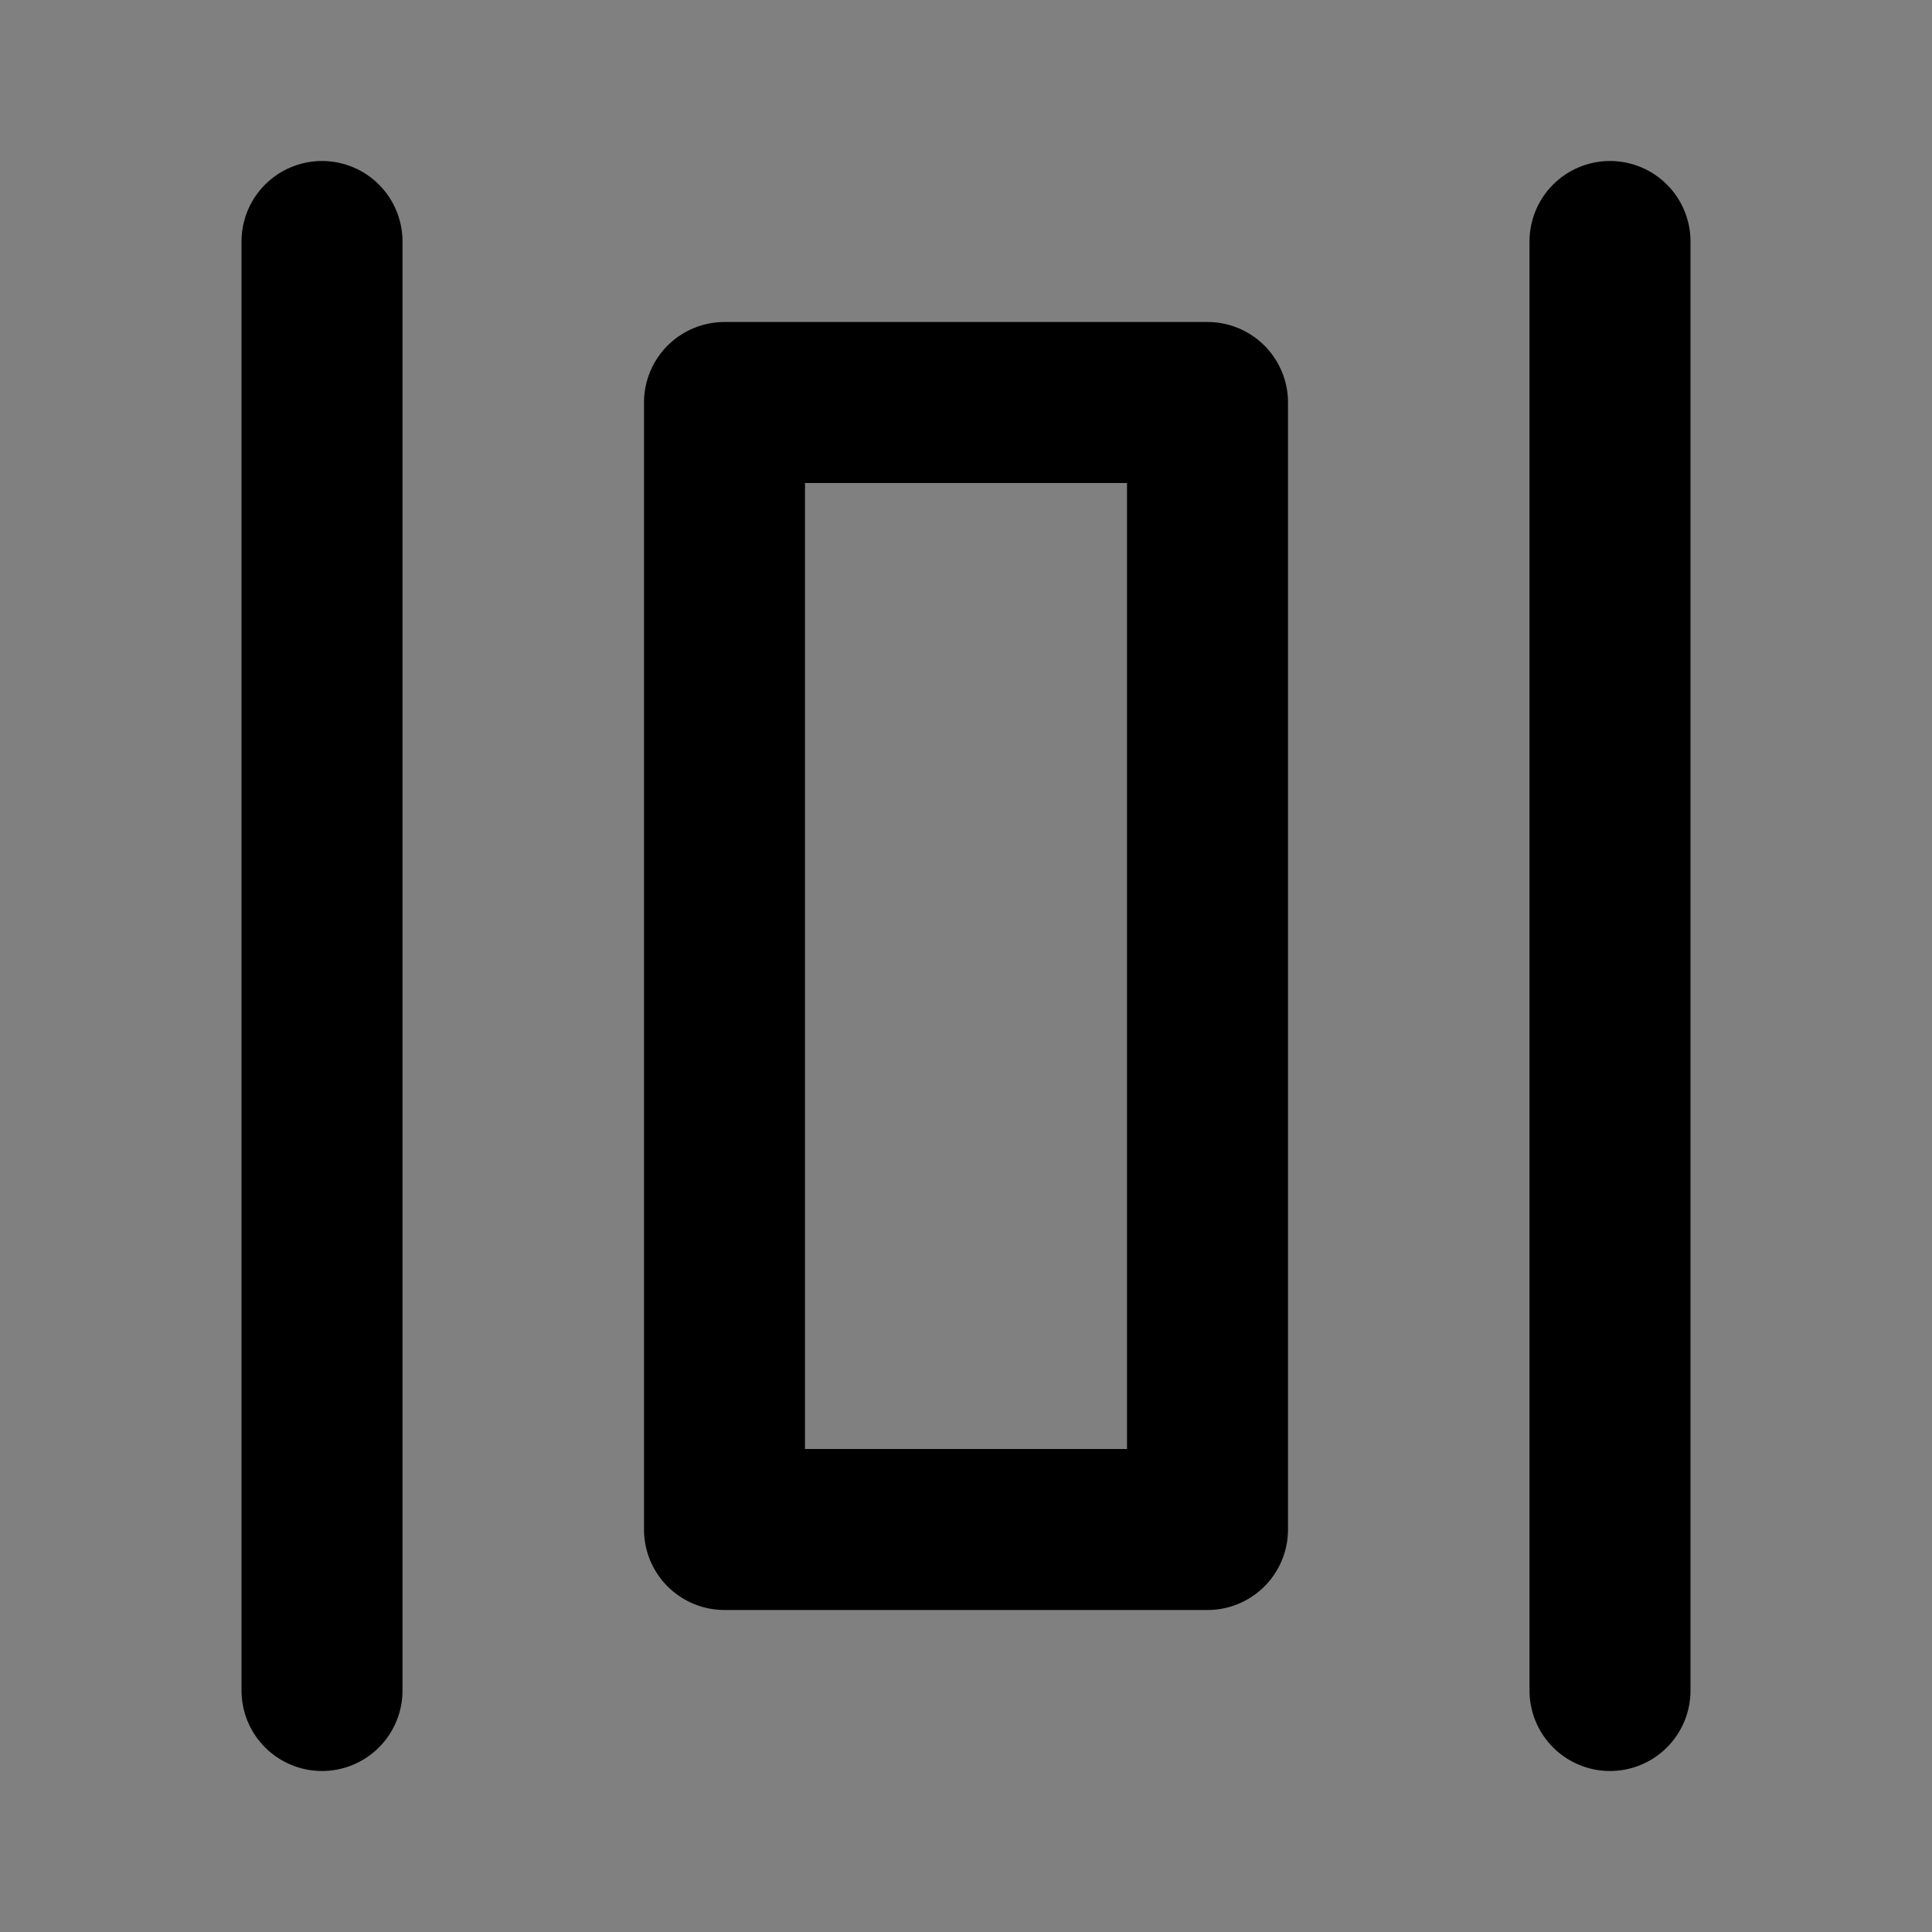 <svg viewBox="0 0 48 48" fill="none" xmlns="http://www.w3.org/2000/svg"><rect x="0" y="0" width="48" height="48" fill="#808080" stroke="none"/><rect fill="white" fill-opacity="0.01"/><rect x="30" y="10" width="28" height="12" transform="rotate(90 30 10)" fill="none" stroke="currentColor" stroke-width="4" stroke-linejoin="round"/><path d="M40 6V42" stroke="currentColor" stroke-width="4" stroke-linecap="round" stroke-linejoin="round"/><path d="M8 6V42" stroke="currentColor" stroke-width="4" stroke-linecap="round" stroke-linejoin="round"/></svg>